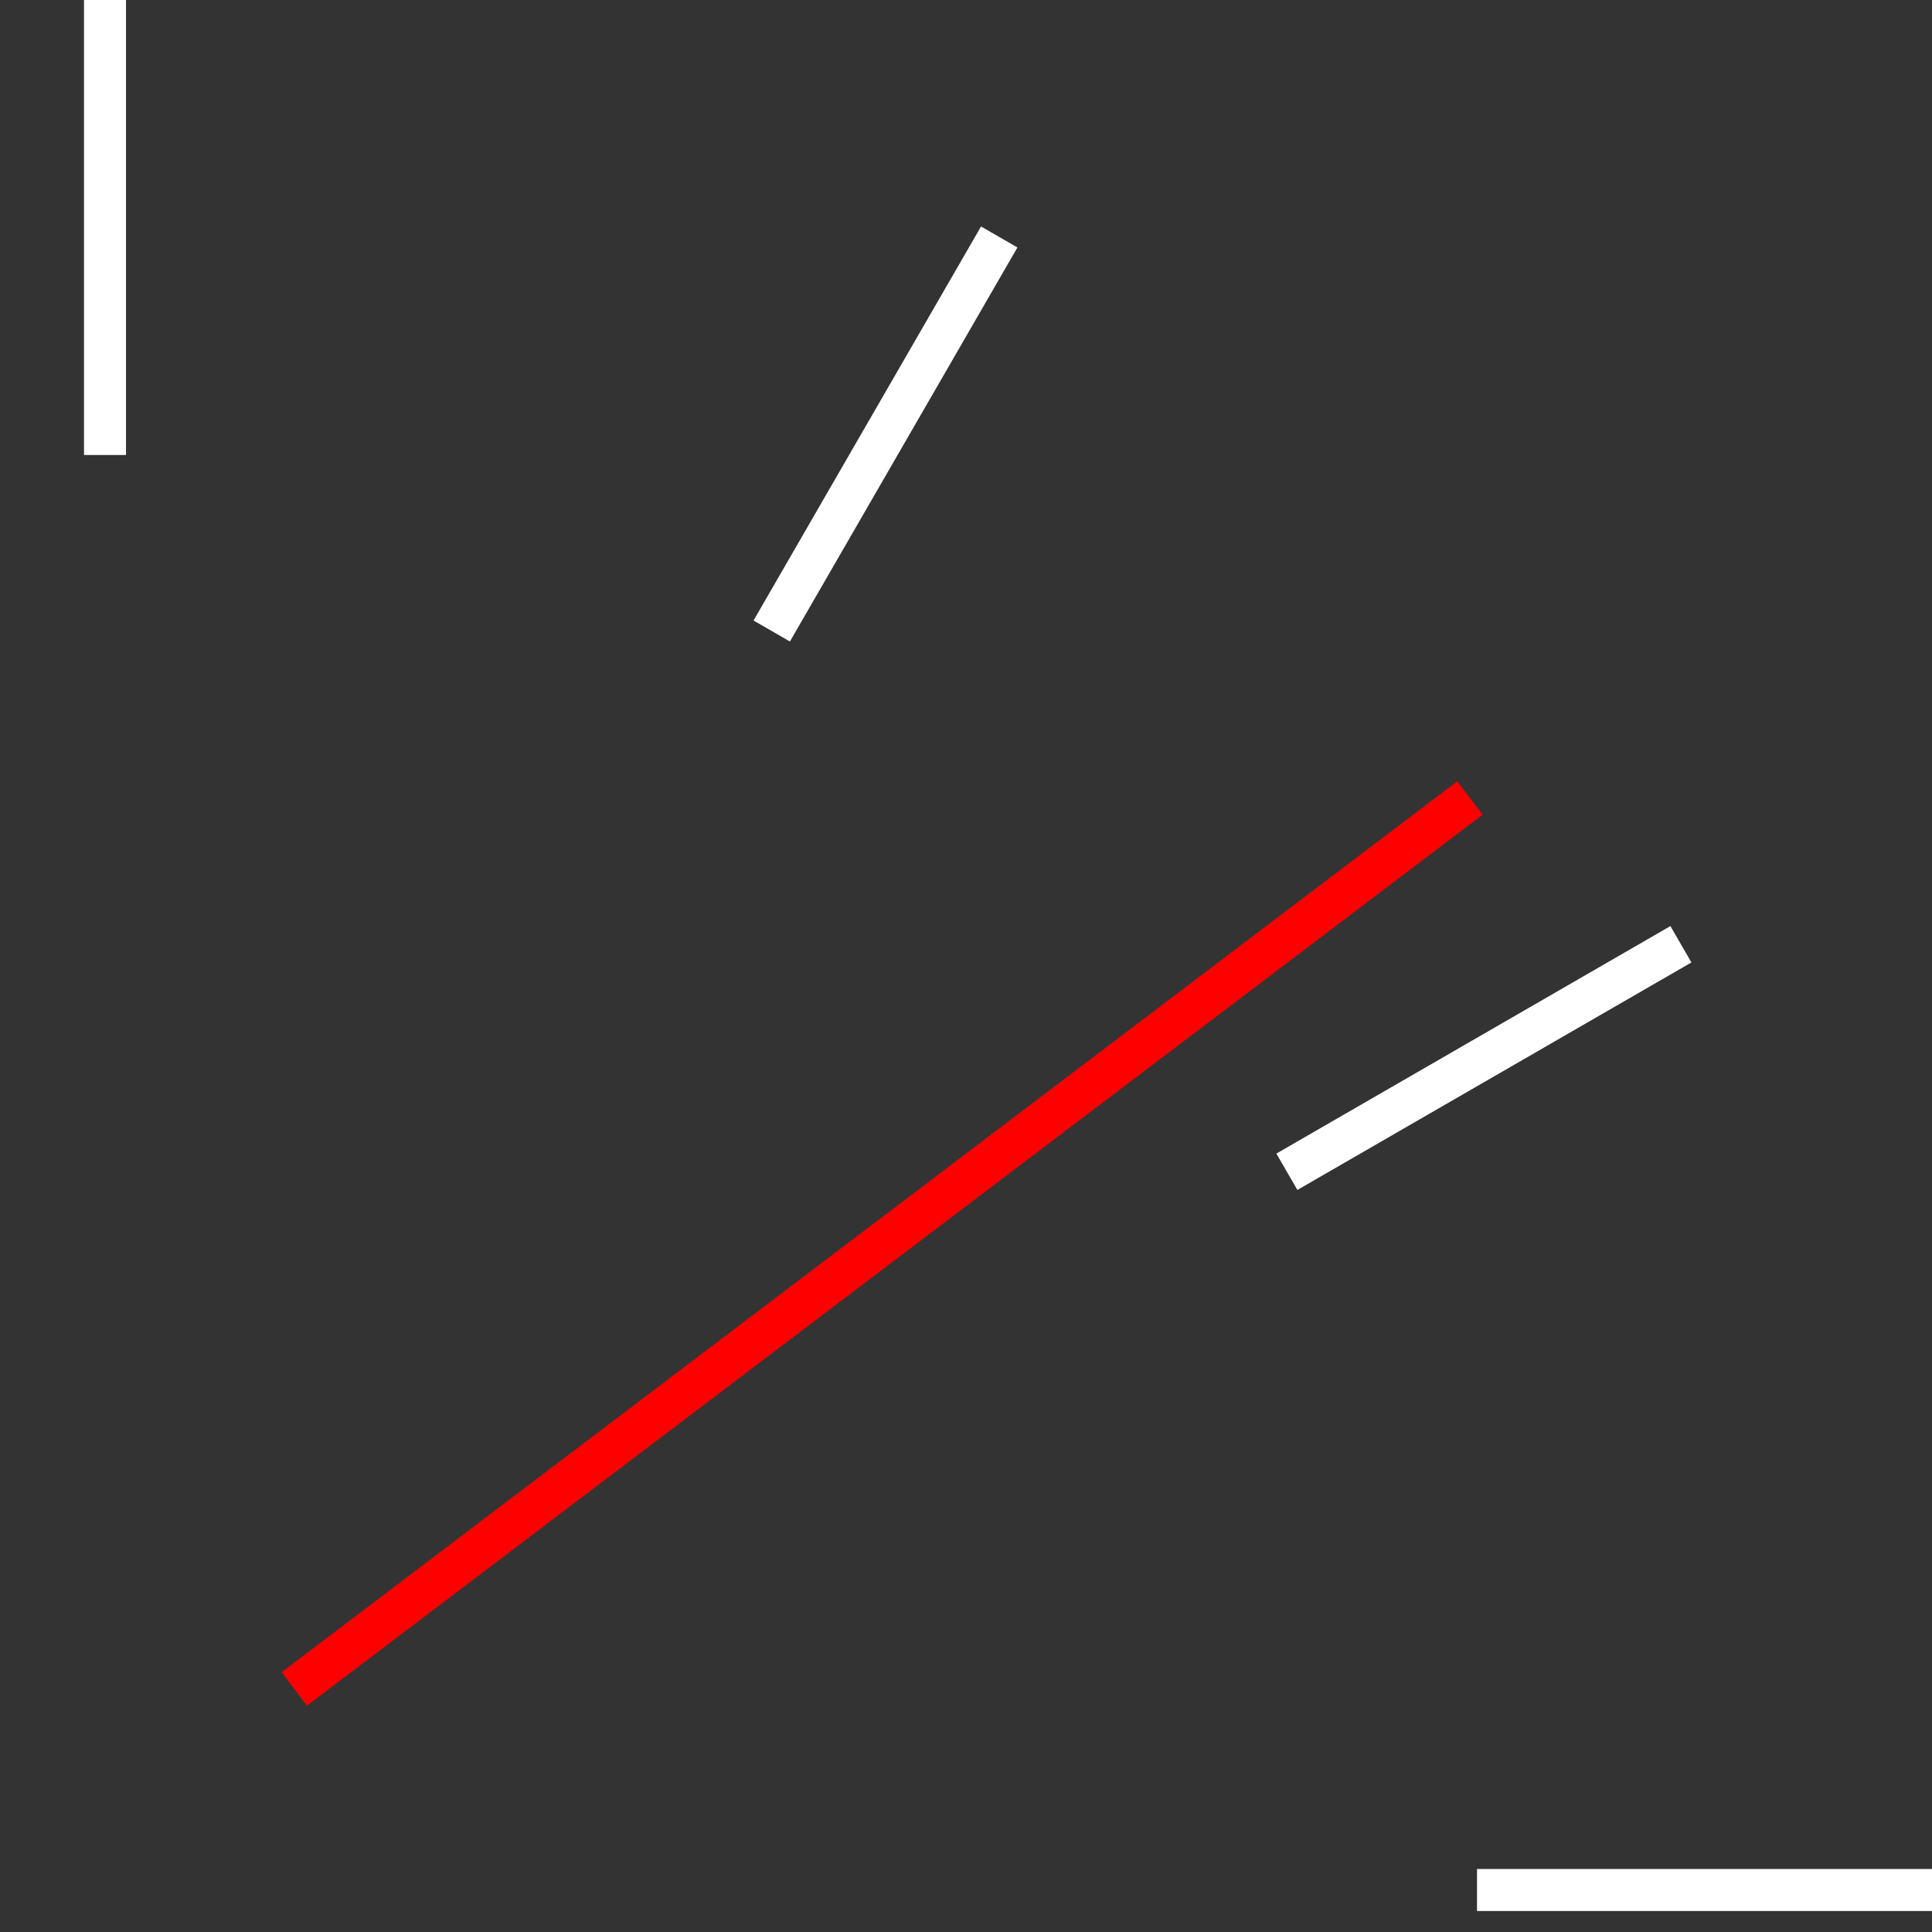 <?xml version="1.0" encoding="utf-8"?>
<!-- Generator: Adobe Illustrator 16.0.4, SVG Export Plug-In . SVG Version: 6.00 Build 0)  -->
<!DOCTYPE svg PUBLIC "-//W3C//DTD SVG 1.0//EN" "http://www.w3.org/TR/2001/REC-SVG-20010904/DTD/svg10.dtd">
<svg version="1.0" id="Layer_1" xmlns="http://www.w3.org/2000/svg" xmlns:xlink="http://www.w3.org/1999/xlink" x="0px" y="0px"
	 width="276px" height="276px" viewBox="0 0 276 276" enable-background="new 0 0 276 276" xml:space="preserve">
<rect x="0" y="0" width="276" height="276" fill="#333333" stroke="none"/>
<rect x="12" fill="#FFFFFF" width="6" height="65"/>
<rect x="211" y="267" fill="#FFFFFF" width="65" height="6"/>
<rect x="209" y="118.652" transform="matrix(0.5 0.866 -0.866 0.5 236.884 -108.023)" fill="#FFFFFF" width="5.999" height="65.001"/>
<rect x="123.5" y="29.499" transform="matrix(0.866 0.5 -0.5 0.866 47.947 -54.943)" fill="#FFFFFF" width="6" height="65.001"/>
<rect x="123.048" y="72.282" transform="matrix(0.604 0.797 -0.797 0.604 191.467 -30.118)" fill="#FF0000" width="5.997" height="210.727"/>
</svg>
